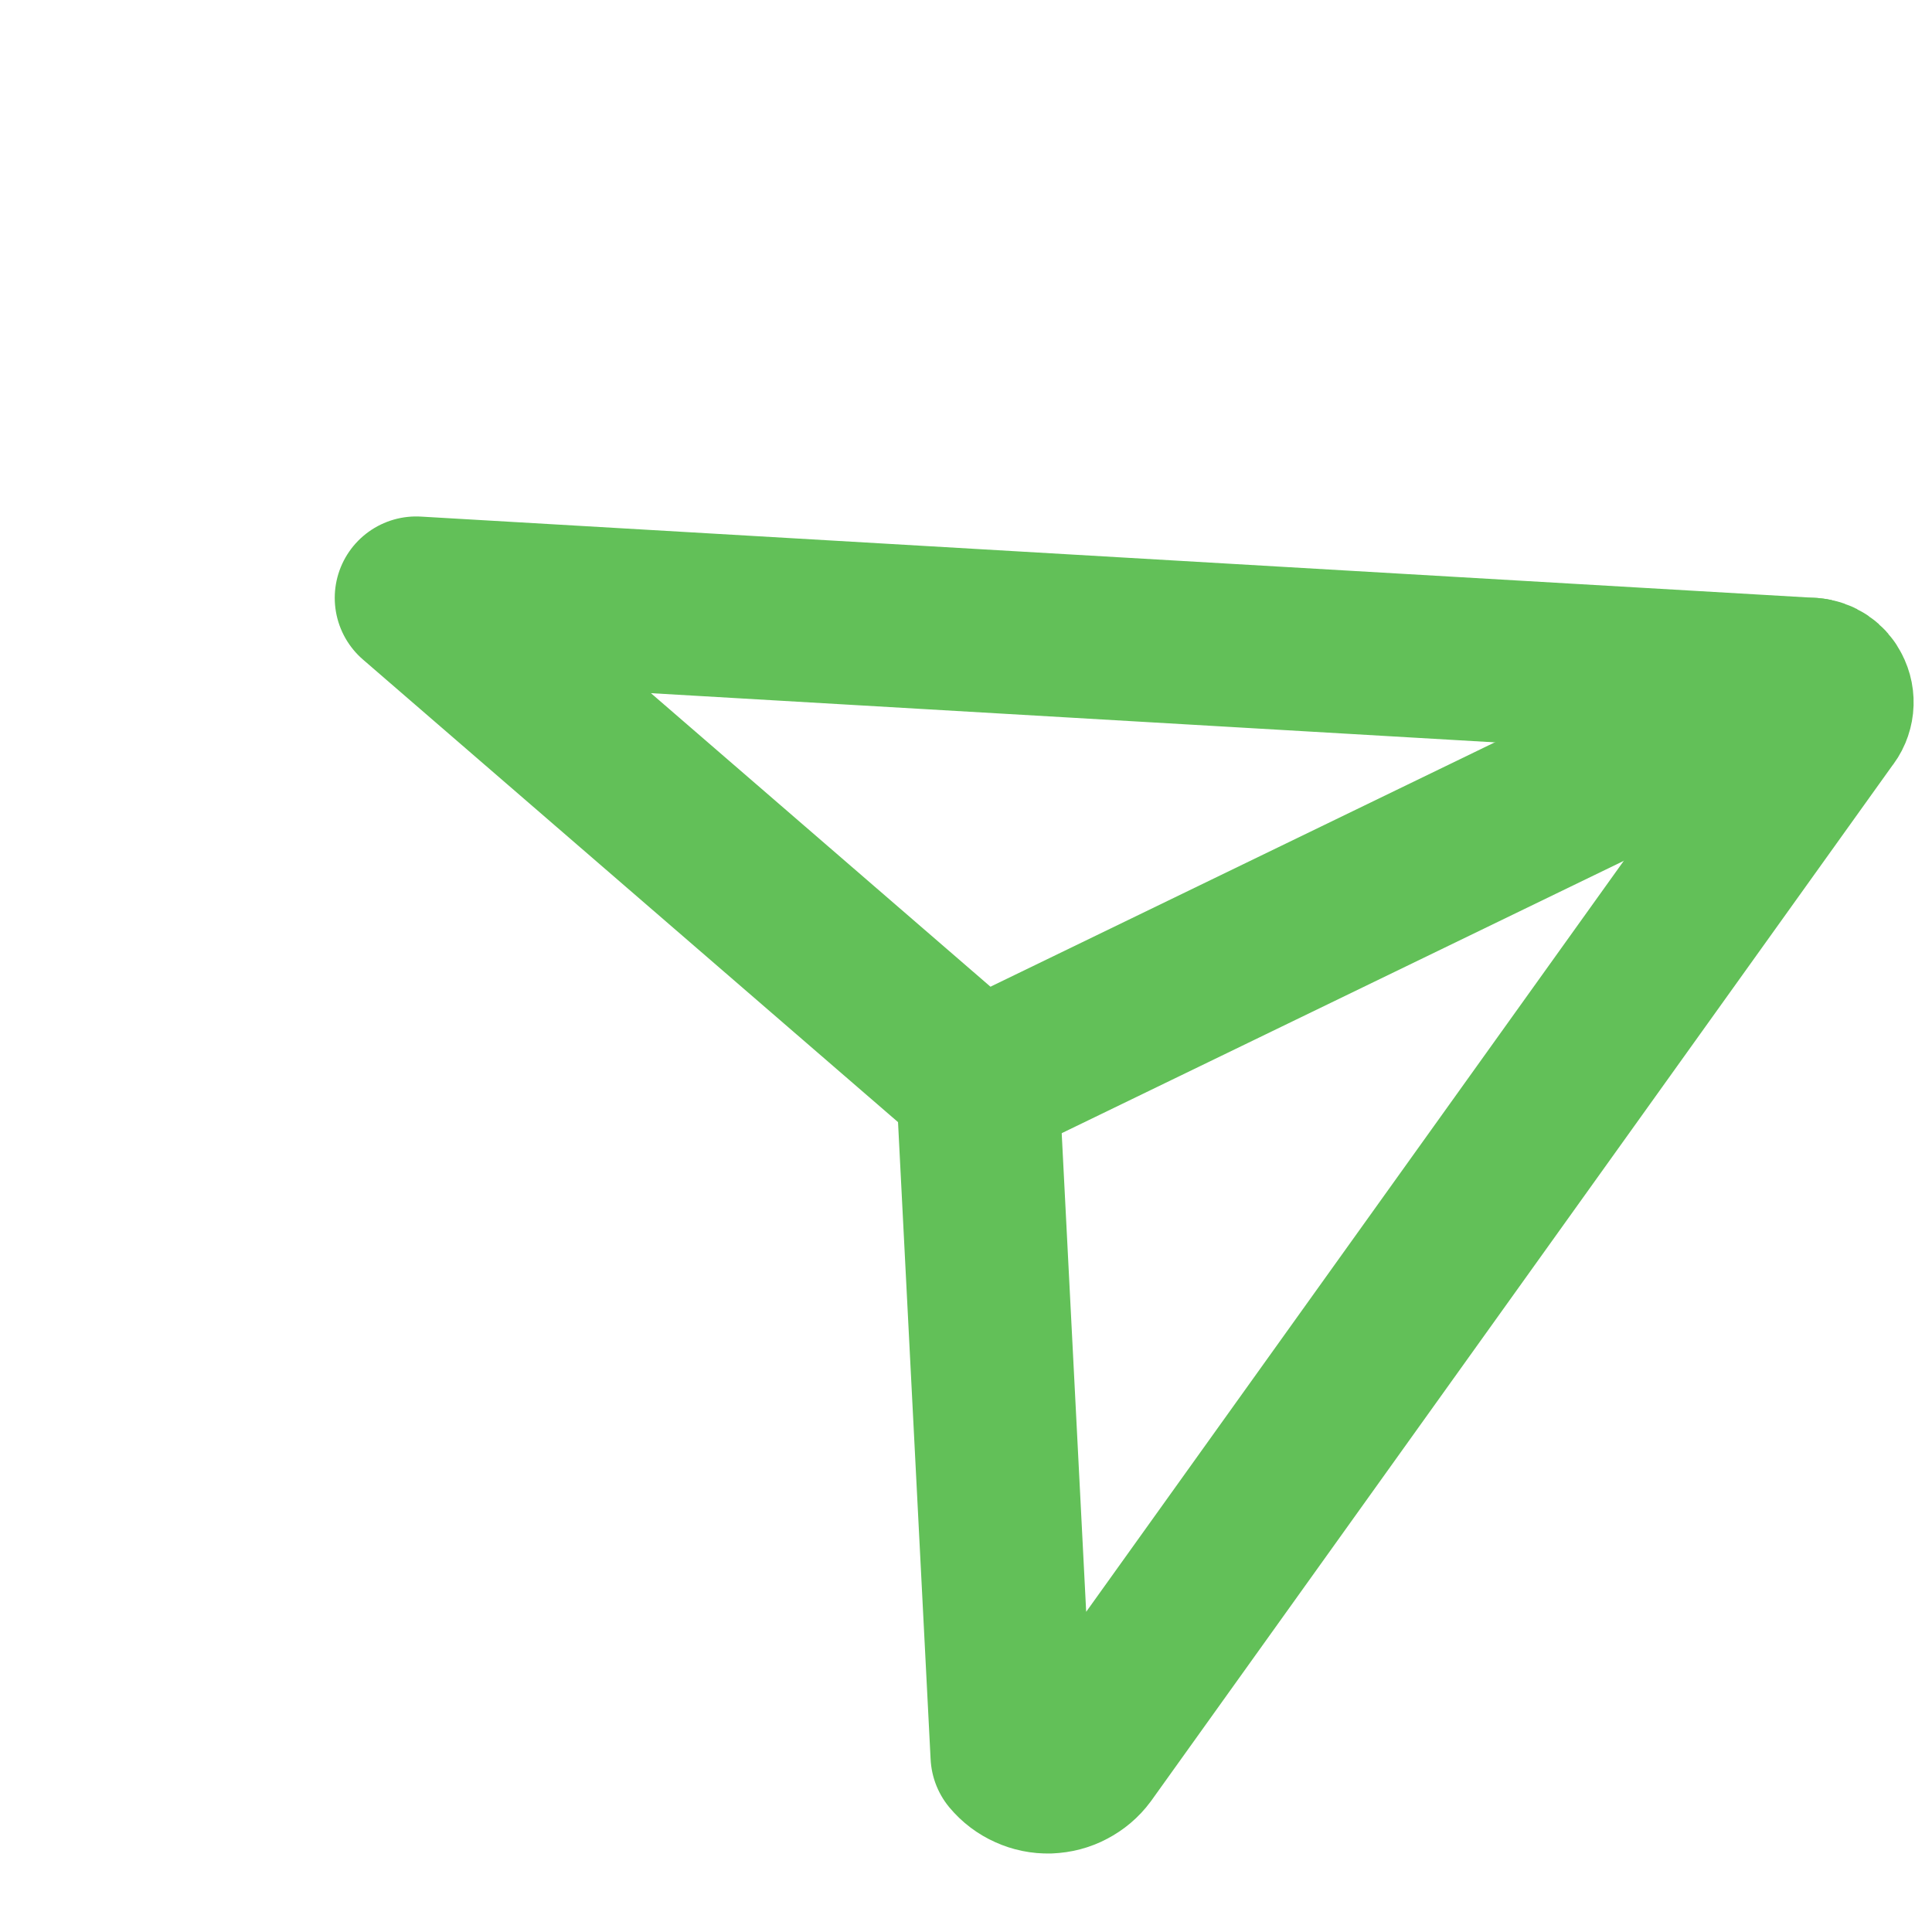 <svg width="19" height="19" viewBox="0 0 19 19" fill="none" xmlns="http://www.w3.org/2000/svg">
<path d="M17.991 6.798C17.975 6.765 17.951 6.737 17.92 6.716C17.89 6.695 17.855 6.683 17.818 6.68L4.093 5.88L9.614 10.653L9.952 17.262C9.997 17.316 10.053 17.358 10.116 17.386C10.179 17.415 10.248 17.429 10.317 17.427C10.387 17.424 10.455 17.407 10.516 17.374C10.577 17.342 10.631 17.297 10.672 17.241L17.964 7.055C17.994 7.02 18.012 6.977 18.017 6.931C18.022 6.885 18.013 6.839 17.991 6.798V6.798Z" stroke="#62C058" stroke-width="1.602" stroke-linecap="round" stroke-linejoin="round"/>
<path d="M9.616 10.654L17.818 6.68" stroke="#62C058" stroke-width="1.602" stroke-linecap="round" stroke-linejoin="round"/>
</svg>
